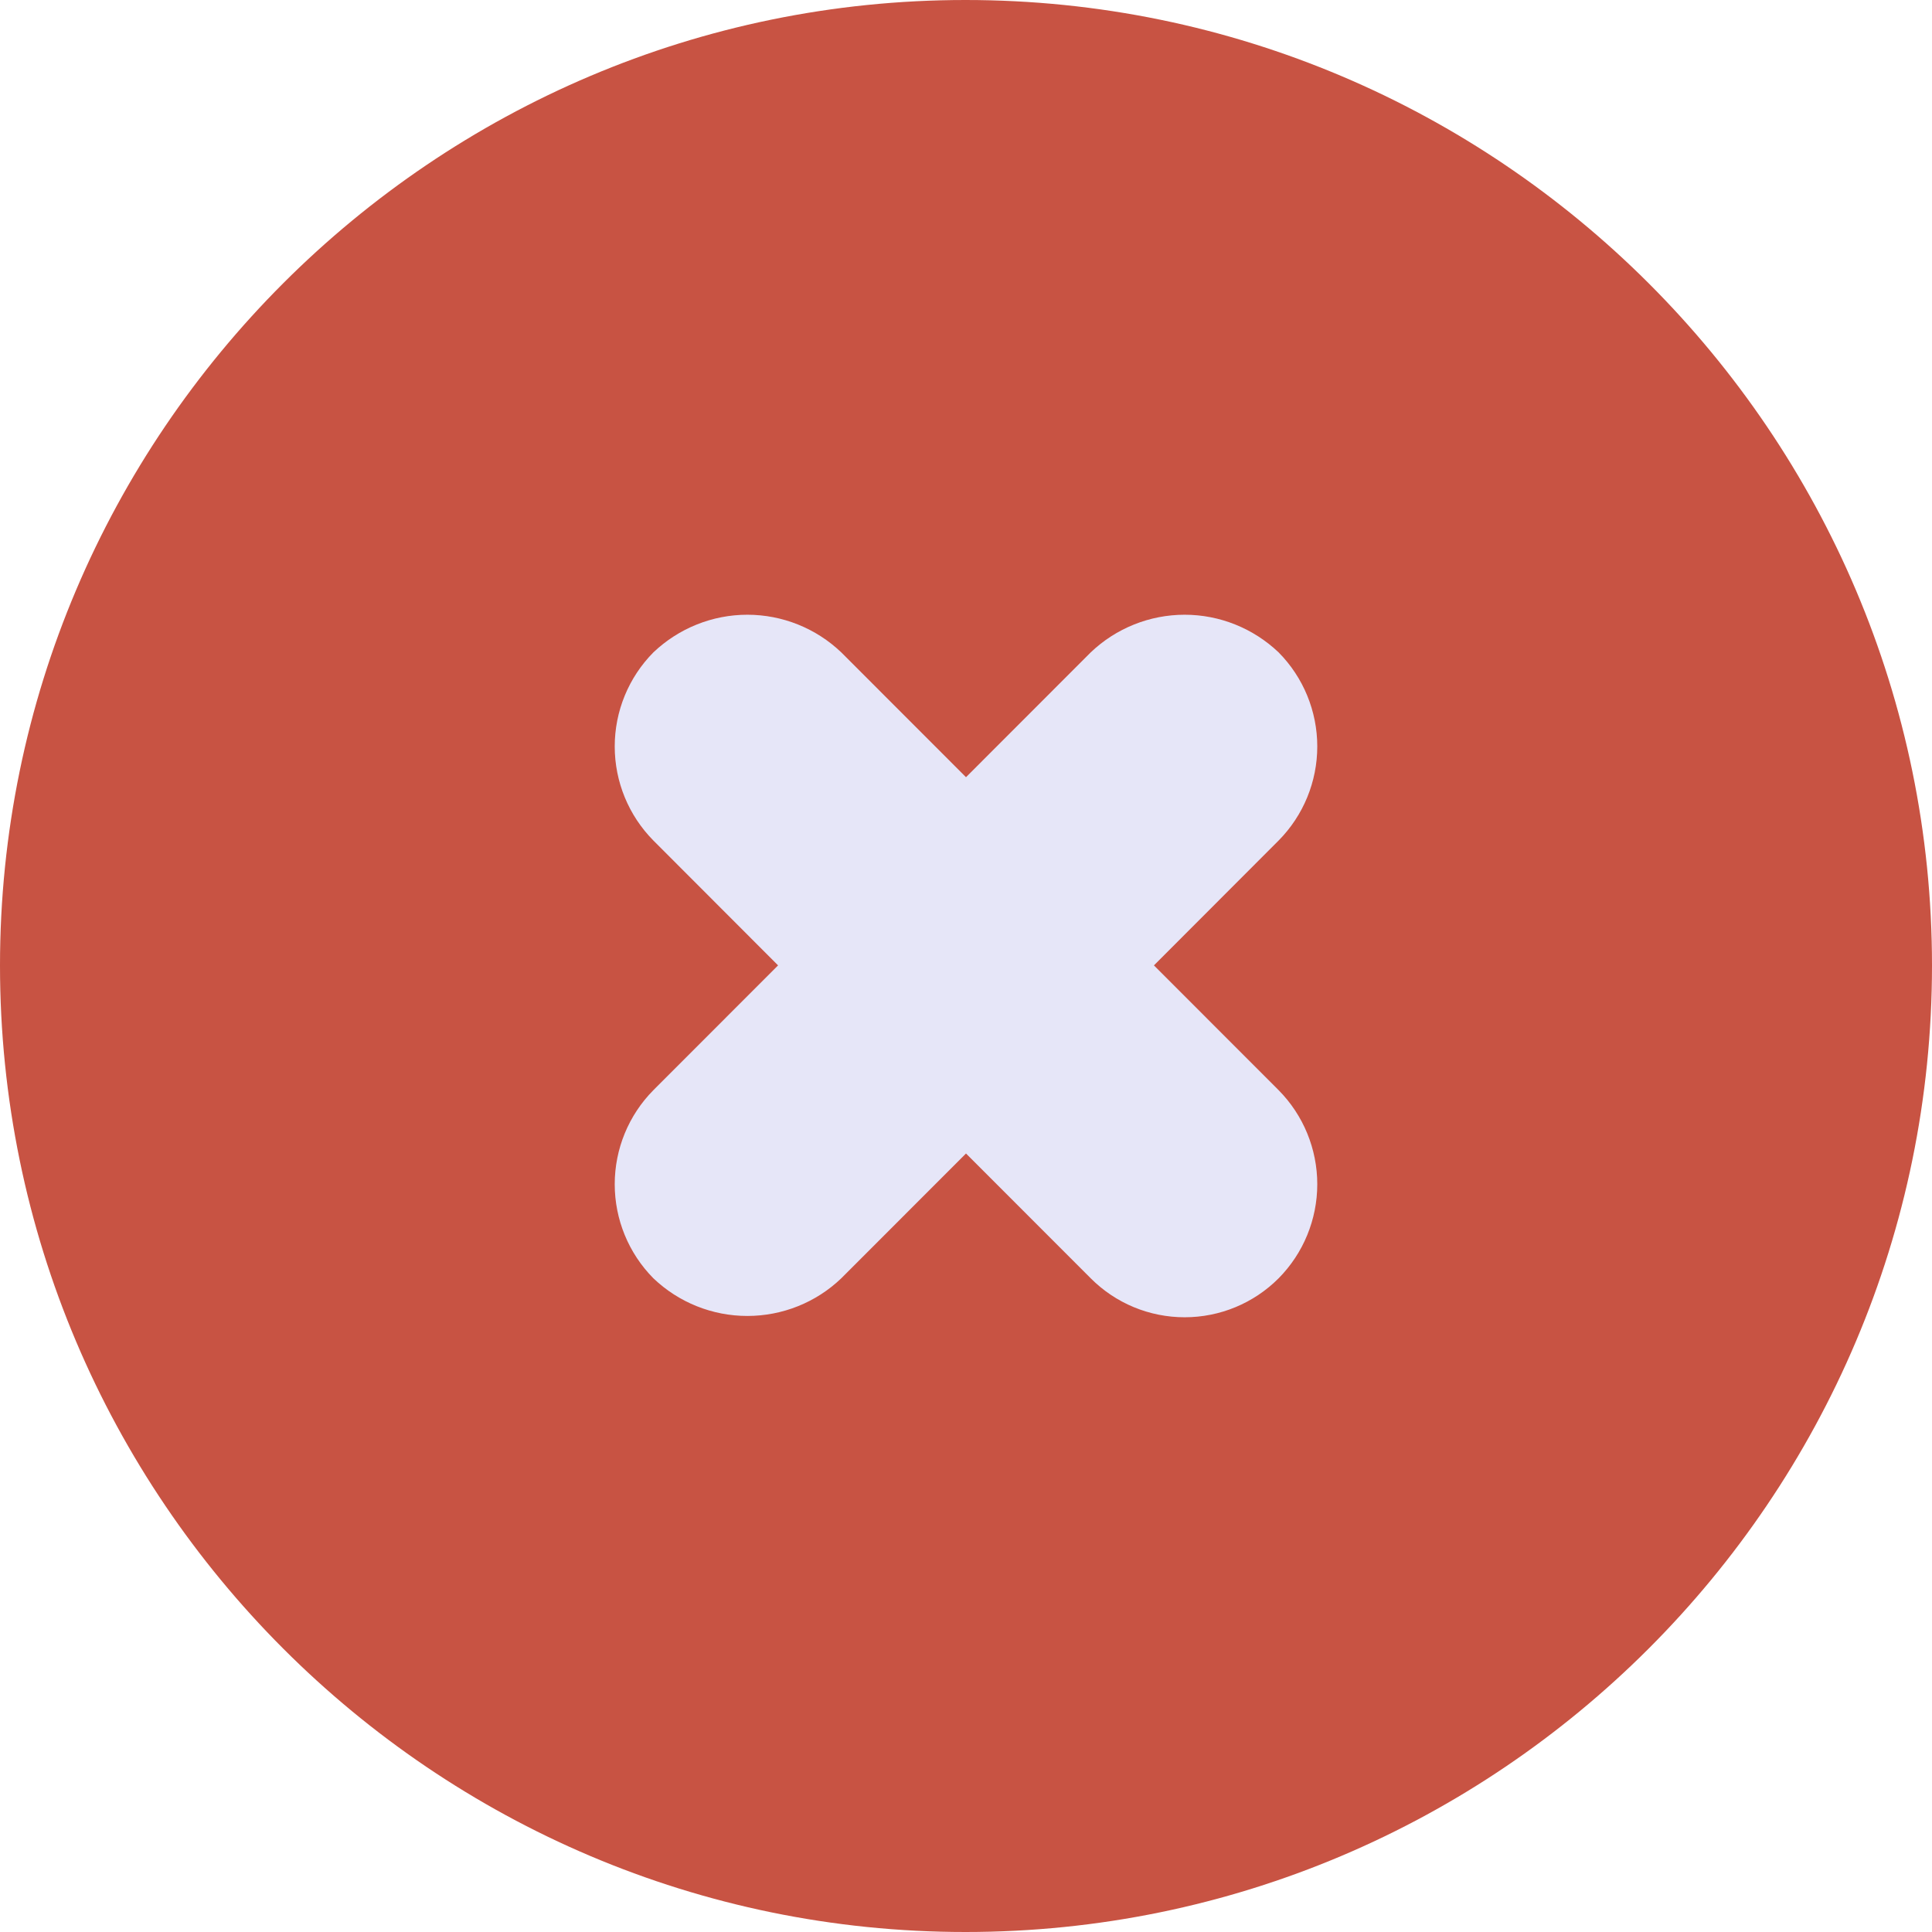 <svg width="22" height="22" viewBox="0 0 22 22" fill="none" xmlns="http://www.w3.org/2000/svg">
<path fill-rule="evenodd" clip-rule="evenodd" d="M10.994 22C4.936 22 0 17.064 0 10.994C0 4.936 4.936 0 10.994 0C17.064 0 22 4.936 22 10.994C22 17.064 17.064 22 10.994 22Z" fill="url(#paint0_linear_2047_3)"/>
<path d="M14.56 12.414C14.842 12.699 15 13.084 15 13.485C15 13.886 14.842 14.271 14.56 14.556C14.276 14.841 13.891 15 13.49 15C13.088 15 12.704 14.841 12.42 14.556L11 13.135L9.58 14.556C9.292 14.832 8.909 14.985 8.51 14.985C8.112 14.985 7.729 14.832 7.44 14.556C7.158 14.271 7 13.886 7 13.485C7 13.084 7.158 12.699 7.44 12.414L8.86 10.993L7.44 9.571C7.158 9.286 7 8.901 7 8.5C7 8.099 7.158 7.714 7.44 7.429C7.729 7.154 8.112 7 8.51 7C8.909 7 9.292 7.154 9.58 7.429L11 8.85L12.42 7.429C12.708 7.154 13.091 7 13.49 7C13.888 7 14.271 7.154 14.56 7.429C14.842 7.714 15 8.099 15 8.5C15 8.901 14.842 9.286 14.56 9.571L13.14 10.993L14.56 12.414Z" fill="#E6E6F8"/>
<defs>
<linearGradient id="paint0_linear_2047_3" x1="16.078" y1="-58.438" x2="55.088" y2="-43.311" gradientUnits="userSpaceOnUse">
<stop offset="1" stop-color="#C85343"/>
<stop offset="1" stop-color="#C85343"/>
</linearGradient>
</defs>
</svg>
